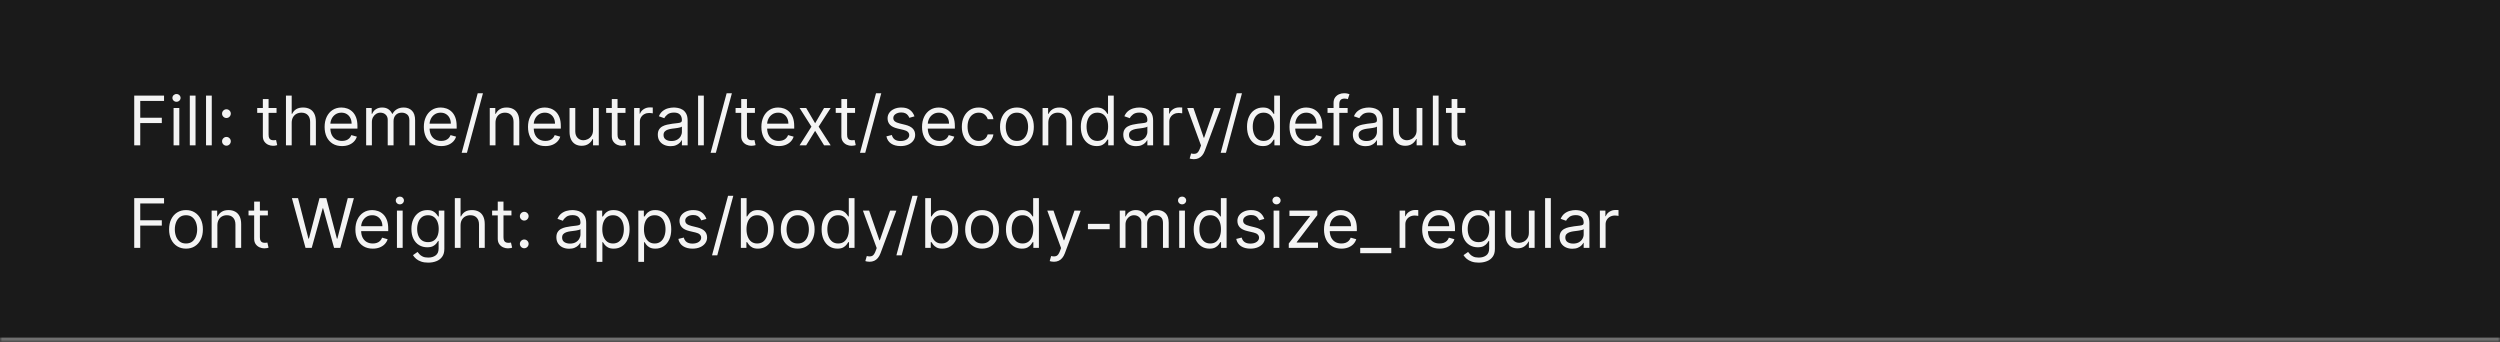 <svg width="585" height="80" viewBox="0 0 585 80" fill="none" xmlns="http://www.w3.org/2000/svg">
<mask id="path-1-inside-1_2029_9188" fill="white">
<path d="M0 0H585V80H0V0Z"/>
</mask>
<path d="M0 0H585V80H0V0Z" fill="#1A1A1A"/>
<path d="M585 79H0V81H585V79Z" fill="#707070" mask="url(#path-1-inside-1_2029_9188)"/>
<path d="M31.409 34V22.364H38.386V23.614H32.818V27.546H37.864V28.796H32.818V34H31.409ZM40.618 34V25.273H41.959V34H40.618ZM41.3 23.818C41.038 23.818 40.813 23.729 40.624 23.551C40.438 23.373 40.345 23.159 40.345 22.909C40.345 22.659 40.438 22.445 40.624 22.267C40.813 22.089 41.038 22 41.3 22C41.561 22 41.785 22.089 41.97 22.267C42.16 22.445 42.254 22.659 42.254 22.909C42.254 23.159 42.16 23.373 41.97 23.551C41.785 23.729 41.561 23.818 41.3 23.818ZM45.756 22.364V34H44.415V22.364H45.756ZM49.553 22.364V34H48.212V22.364H49.553ZM52.986 34.091C52.706 34.091 52.465 33.99 52.264 33.79C52.063 33.589 51.963 33.349 51.963 33.068C51.963 32.788 52.063 32.547 52.264 32.347C52.465 32.146 52.706 32.045 52.986 32.045C53.266 32.045 53.507 32.146 53.707 32.347C53.908 32.547 54.008 32.788 54.008 33.068C54.008 33.254 53.961 33.424 53.867 33.58C53.776 33.735 53.653 33.86 53.497 33.955C53.346 34.045 53.175 34.091 52.986 34.091ZM52.986 27.614C52.706 27.614 52.465 27.513 52.264 27.312C52.063 27.112 51.963 26.871 51.963 26.591C51.963 26.311 52.063 26.07 52.264 25.869C52.465 25.669 52.706 25.568 52.986 25.568C53.266 25.568 53.507 25.669 53.707 25.869C53.908 26.07 54.008 26.311 54.008 26.591C54.008 26.776 53.961 26.947 53.867 27.102C53.776 27.258 53.653 27.383 53.497 27.477C53.346 27.568 53.175 27.614 52.986 27.614ZM64.71 25.273V26.409H60.188V25.273H64.71ZM61.506 23.182H62.847V31.5C62.847 31.879 62.901 32.163 63.011 32.352C63.125 32.538 63.269 32.663 63.443 32.727C63.621 32.788 63.809 32.818 64.006 32.818C64.153 32.818 64.275 32.811 64.369 32.795C64.464 32.776 64.54 32.761 64.597 32.75L64.869 33.955C64.778 33.989 64.651 34.023 64.489 34.057C64.326 34.095 64.119 34.114 63.869 34.114C63.49 34.114 63.119 34.032 62.756 33.869C62.396 33.706 62.097 33.458 61.858 33.125C61.623 32.792 61.506 32.371 61.506 31.864V23.182ZM68.256 28.75V34H66.915V22.364H68.256V26.636H68.369C68.574 26.186 68.881 25.828 69.29 25.562C69.703 25.294 70.252 25.159 70.938 25.159C71.532 25.159 72.053 25.278 72.5 25.517C72.947 25.752 73.294 26.114 73.54 26.602C73.79 27.087 73.915 27.704 73.915 28.454V34H72.574V28.546C72.574 27.852 72.394 27.316 72.034 26.938C71.678 26.555 71.184 26.364 70.551 26.364C70.112 26.364 69.718 26.456 69.369 26.642C69.025 26.828 68.752 27.099 68.551 27.454C68.354 27.811 68.256 28.242 68.256 28.75ZM80.027 34.182C79.186 34.182 78.461 33.996 77.851 33.625C77.245 33.25 76.777 32.727 76.447 32.057C76.122 31.383 75.959 30.599 75.959 29.704C75.959 28.811 76.122 28.023 76.447 27.341C76.777 26.655 77.235 26.121 77.822 25.739C78.413 25.352 79.103 25.159 79.891 25.159C80.345 25.159 80.794 25.235 81.237 25.386C81.68 25.538 82.084 25.784 82.447 26.125C82.811 26.462 83.101 26.909 83.317 27.466C83.533 28.023 83.641 28.708 83.641 29.523V30.091H76.913V28.932H82.277C82.277 28.439 82.178 28 81.981 27.614C81.788 27.227 81.512 26.922 81.152 26.699C80.796 26.475 80.376 26.364 79.891 26.364C79.356 26.364 78.894 26.496 78.504 26.761C78.118 27.023 77.82 27.364 77.612 27.784C77.404 28.204 77.3 28.655 77.3 29.136V29.909C77.3 30.568 77.413 31.127 77.641 31.585C77.872 32.04 78.192 32.386 78.601 32.625C79.01 32.86 79.485 32.977 80.027 32.977C80.379 32.977 80.697 32.928 80.981 32.83C81.269 32.727 81.517 32.576 81.726 32.375C81.934 32.17 82.095 31.917 82.209 31.614L83.504 31.977C83.368 32.417 83.139 32.803 82.817 33.136C82.495 33.466 82.097 33.724 81.624 33.909C81.15 34.091 80.618 34.182 80.027 34.182ZM85.68 34V25.273H86.976V26.636H87.09C87.271 26.171 87.565 25.809 87.97 25.551C88.376 25.29 88.862 25.159 89.43 25.159C90.006 25.159 90.485 25.29 90.868 25.551C91.254 25.809 91.555 26.171 91.771 26.636H91.862C92.086 26.186 92.421 25.828 92.868 25.562C93.315 25.294 93.851 25.159 94.476 25.159C95.256 25.159 95.894 25.403 96.391 25.892C96.887 26.377 97.135 27.133 97.135 28.159V34H95.794V28.159C95.794 27.515 95.618 27.055 95.266 26.778C94.913 26.502 94.499 26.364 94.021 26.364C93.408 26.364 92.932 26.549 92.595 26.921C92.258 27.288 92.09 27.754 92.09 28.318V34H90.726V28.023C90.726 27.526 90.565 27.127 90.243 26.824C89.921 26.517 89.506 26.364 88.999 26.364C88.65 26.364 88.324 26.456 88.021 26.642C87.722 26.828 87.48 27.085 87.294 27.415C87.112 27.741 87.021 28.117 87.021 28.546V34H85.68ZM103.246 34.182C102.405 34.182 101.679 33.996 101.07 33.625C100.464 33.25 99.996 32.727 99.666 32.057C99.34 31.383 99.178 30.599 99.178 29.704C99.178 28.811 99.34 28.023 99.666 27.341C99.996 26.655 100.454 26.121 101.041 25.739C101.632 25.352 102.321 25.159 103.109 25.159C103.564 25.159 104.013 25.235 104.456 25.386C104.899 25.538 105.303 25.784 105.666 26.125C106.03 26.462 106.32 26.909 106.536 27.466C106.751 28.023 106.859 28.708 106.859 29.523V30.091H100.132V28.932H105.496C105.496 28.439 105.397 28 105.2 27.614C105.007 27.227 104.731 26.922 104.371 26.699C104.015 26.475 103.594 26.364 103.109 26.364C102.575 26.364 102.113 26.496 101.723 26.761C101.337 27.023 101.039 27.364 100.831 27.784C100.623 28.204 100.518 28.655 100.518 29.136V29.909C100.518 30.568 100.632 31.127 100.859 31.585C101.09 32.04 101.411 32.386 101.82 32.625C102.229 32.86 102.704 32.977 103.246 32.977C103.598 32.977 103.916 32.928 104.2 32.83C104.488 32.727 104.736 32.576 104.945 32.375C105.153 32.17 105.314 31.917 105.428 31.614L106.723 31.977C106.587 32.417 106.357 32.803 106.036 33.136C105.714 33.466 105.316 33.724 104.842 33.909C104.369 34.091 103.837 34.182 103.246 34.182ZM113.013 21.818L109.263 35.75H108.036L111.786 21.818H113.013ZM115.943 28.75V34H114.602V25.273H115.898V26.636H116.011C116.216 26.193 116.527 25.837 116.943 25.568C117.36 25.296 117.898 25.159 118.557 25.159C119.148 25.159 119.665 25.28 120.108 25.523C120.551 25.761 120.896 26.125 121.142 26.614C121.388 27.099 121.511 27.712 121.511 28.454V34H120.17V28.546C120.17 27.86 119.992 27.326 119.636 26.943C119.28 26.557 118.792 26.364 118.17 26.364C117.742 26.364 117.36 26.456 117.023 26.642C116.689 26.828 116.426 27.099 116.233 27.454C116.04 27.811 115.943 28.242 115.943 28.75ZM127.621 34.182C126.78 34.182 126.054 33.996 125.445 33.625C124.839 33.25 124.371 32.727 124.041 32.057C123.715 31.383 123.553 30.599 123.553 29.704C123.553 28.811 123.715 28.023 124.041 27.341C124.371 26.655 124.829 26.121 125.416 25.739C126.007 25.352 126.696 25.159 127.484 25.159C127.939 25.159 128.388 25.235 128.831 25.386C129.274 25.538 129.678 25.784 130.041 26.125C130.405 26.462 130.695 26.909 130.911 27.466C131.126 28.023 131.234 28.708 131.234 29.523V30.091H124.507V28.932H129.871C129.871 28.439 129.772 28 129.575 27.614C129.382 27.227 129.106 26.922 128.746 26.699C128.39 26.475 127.969 26.364 127.484 26.364C126.95 26.364 126.488 26.496 126.098 26.761C125.712 27.023 125.414 27.364 125.206 27.784C124.998 28.204 124.893 28.655 124.893 29.136V29.909C124.893 30.568 125.007 31.127 125.234 31.585C125.465 32.04 125.786 32.386 126.195 32.625C126.604 32.86 127.079 32.977 127.621 32.977C127.973 32.977 128.291 32.928 128.575 32.83C128.863 32.727 129.111 32.576 129.32 32.375C129.528 32.17 129.689 31.917 129.803 31.614L131.098 31.977C130.962 32.417 130.732 32.803 130.411 33.136C130.089 33.466 129.691 33.724 129.217 33.909C128.744 34.091 128.212 34.182 127.621 34.182ZM138.774 30.432V25.273H140.115V34H138.774V32.523H138.683C138.479 32.966 138.161 33.343 137.729 33.653C137.297 33.96 136.751 34.114 136.092 34.114C135.547 34.114 135.062 33.994 134.638 33.756C134.214 33.513 133.88 33.15 133.638 32.665C133.395 32.176 133.274 31.561 133.274 30.818V25.273H134.615V30.727C134.615 31.364 134.793 31.871 135.149 32.25C135.509 32.629 135.967 32.818 136.524 32.818C136.857 32.818 137.196 32.733 137.541 32.562C137.89 32.392 138.181 32.131 138.416 31.778C138.655 31.426 138.774 30.977 138.774 30.432ZM146.366 25.273V26.409H141.844V25.273H146.366ZM143.162 23.182H144.503V31.5C144.503 31.879 144.558 32.163 144.668 32.352C144.781 32.538 144.925 32.663 145.099 32.727C145.277 32.788 145.465 32.818 145.662 32.818C145.81 32.818 145.931 32.811 146.026 32.795C146.12 32.776 146.196 32.761 146.253 32.75L146.526 33.955C146.435 33.989 146.308 34.023 146.145 34.057C145.982 34.095 145.776 34.114 145.526 34.114C145.147 34.114 144.776 34.032 144.412 33.869C144.052 33.706 143.753 33.458 143.514 33.125C143.279 32.792 143.162 32.371 143.162 31.864V23.182ZM148.384 34V25.273H149.679V26.591H149.77C149.929 26.159 150.217 25.809 150.634 25.54C151.05 25.271 151.52 25.136 152.043 25.136C152.141 25.136 152.264 25.138 152.412 25.142C152.56 25.146 152.671 25.151 152.747 25.159V26.523C152.702 26.511 152.598 26.494 152.435 26.472C152.276 26.445 152.107 26.432 151.929 26.432C151.505 26.432 151.126 26.521 150.793 26.699C150.463 26.873 150.202 27.116 150.009 27.426C149.819 27.733 149.724 28.083 149.724 28.477V34H148.384ZM156.905 34.205C156.352 34.205 155.85 34.1 155.399 33.892C154.948 33.68 154.59 33.375 154.325 32.977C154.06 32.576 153.928 32.091 153.928 31.523C153.928 31.023 154.026 30.617 154.223 30.307C154.42 29.992 154.683 29.746 155.013 29.568C155.342 29.39 155.706 29.258 156.104 29.171C156.505 29.079 156.909 29.008 157.314 28.954C157.844 28.886 158.274 28.835 158.604 28.801C158.937 28.763 159.179 28.701 159.331 28.614C159.486 28.526 159.564 28.375 159.564 28.159V28.114C159.564 27.553 159.411 27.117 159.104 26.807C158.801 26.496 158.34 26.341 157.723 26.341C157.083 26.341 156.581 26.481 156.217 26.761C155.854 27.042 155.598 27.341 155.45 27.659L154.178 27.204C154.405 26.674 154.708 26.261 155.087 25.966C155.469 25.667 155.886 25.458 156.337 25.341C156.791 25.22 157.238 25.159 157.678 25.159C157.958 25.159 158.28 25.193 158.643 25.261C159.011 25.326 159.365 25.46 159.706 25.665C160.051 25.869 160.337 26.178 160.564 26.591C160.791 27.004 160.905 27.557 160.905 28.25V34H159.564V32.818H159.496C159.405 33.008 159.253 33.21 159.041 33.426C158.829 33.642 158.547 33.826 158.195 33.977C157.842 34.129 157.412 34.205 156.905 34.205ZM157.109 33C157.64 33 158.087 32.896 158.45 32.688C158.818 32.479 159.094 32.21 159.28 31.881C159.469 31.551 159.564 31.204 159.564 30.841V29.614C159.507 29.682 159.382 29.744 159.189 29.801C159 29.854 158.78 29.901 158.53 29.943C158.284 29.981 158.043 30.015 157.808 30.046C157.577 30.072 157.39 30.095 157.246 30.114C156.897 30.159 156.571 30.233 156.268 30.335C155.969 30.434 155.727 30.583 155.541 30.784C155.359 30.981 155.268 31.25 155.268 31.591C155.268 32.057 155.441 32.409 155.786 32.648C156.134 32.883 156.575 33 157.109 33ZM164.693 22.364V34H163.352V22.364H164.693ZM171.263 21.818L167.513 35.75H166.286L170.036 21.818H171.263ZM176.648 25.273V26.409H172.125V25.273H176.648ZM173.443 23.182H174.784V31.5C174.784 31.879 174.839 32.163 174.949 32.352C175.063 32.538 175.206 32.663 175.381 32.727C175.559 32.788 175.746 32.818 175.943 32.818C176.091 32.818 176.212 32.811 176.307 32.795C176.402 32.776 176.477 32.761 176.534 32.75L176.807 33.955C176.716 33.989 176.589 34.023 176.426 34.057C176.263 34.095 176.057 34.114 175.807 34.114C175.428 34.114 175.057 34.032 174.693 33.869C174.333 33.706 174.034 33.458 173.795 33.125C173.561 32.792 173.443 32.371 173.443 31.864V23.182ZM182.23 34.182C181.389 34.182 180.664 33.996 180.054 33.625C179.448 33.25 178.98 32.727 178.651 32.057C178.325 31.383 178.162 30.599 178.162 29.704C178.162 28.811 178.325 28.023 178.651 27.341C178.98 26.655 179.438 26.121 180.026 25.739C180.616 25.352 181.306 25.159 182.094 25.159C182.548 25.159 182.997 25.235 183.44 25.386C183.884 25.538 184.287 25.784 184.651 26.125C185.014 26.462 185.304 26.909 185.52 27.466C185.736 28.023 185.844 28.708 185.844 29.523V30.091H179.116V28.932H184.48C184.48 28.439 184.382 28 184.185 27.614C183.991 27.227 183.715 26.922 183.355 26.699C182.999 26.475 182.579 26.364 182.094 26.364C181.56 26.364 181.098 26.496 180.707 26.761C180.321 27.023 180.024 27.364 179.815 27.784C179.607 28.204 179.503 28.655 179.503 29.136V29.909C179.503 30.568 179.616 31.127 179.844 31.585C180.075 32.04 180.395 32.386 180.804 32.625C181.213 32.86 181.688 32.977 182.23 32.977C182.582 32.977 182.901 32.928 183.185 32.83C183.473 32.727 183.721 32.576 183.929 32.375C184.137 32.17 184.298 31.917 184.412 31.614L185.707 31.977C185.571 32.417 185.342 32.803 185.02 33.136C184.698 33.466 184.3 33.724 183.827 33.909C183.353 34.091 182.821 34.182 182.23 34.182ZM188.649 25.273L190.74 28.841L192.831 25.273H194.376L191.558 29.636L194.376 34H192.831L190.74 30.614L188.649 34H187.104L189.876 29.636L187.104 25.273H188.649ZM200.085 25.273V26.409H195.562V25.273H200.085ZM196.881 23.182H198.222V31.5C198.222 31.879 198.277 32.163 198.386 32.352C198.5 32.538 198.644 32.663 198.818 32.727C198.996 32.788 199.184 32.818 199.381 32.818C199.528 32.818 199.65 32.811 199.744 32.795C199.839 32.776 199.915 32.761 199.972 32.75L200.244 33.955C200.153 33.989 200.027 34.023 199.864 34.057C199.701 34.095 199.494 34.114 199.244 34.114C198.866 34.114 198.494 34.032 198.131 33.869C197.771 33.706 197.472 33.458 197.233 33.125C196.998 32.792 196.881 32.371 196.881 31.864V23.182ZM206.216 21.818L202.466 35.75H201.239L204.989 21.818H206.216ZM213.987 27.227L212.783 27.568C212.707 27.367 212.595 27.172 212.447 26.983C212.304 26.79 212.107 26.631 211.857 26.506C211.607 26.381 211.286 26.318 210.896 26.318C210.362 26.318 209.917 26.441 209.561 26.688C209.209 26.93 209.033 27.239 209.033 27.614C209.033 27.947 209.154 28.21 209.396 28.403C209.639 28.597 210.018 28.758 210.533 28.886L211.828 29.204C212.608 29.394 213.19 29.684 213.572 30.074C213.955 30.46 214.146 30.958 214.146 31.568C214.146 32.068 214.002 32.515 213.714 32.909C213.43 33.303 213.033 33.614 212.521 33.841C212.01 34.068 211.415 34.182 210.737 34.182C209.847 34.182 209.11 33.989 208.527 33.602C207.944 33.216 207.574 32.651 207.419 31.909L208.692 31.591C208.813 32.061 209.042 32.413 209.379 32.648C209.72 32.883 210.165 33 210.714 33C211.339 33 211.836 32.867 212.203 32.602C212.574 32.333 212.76 32.011 212.76 31.636C212.76 31.333 212.654 31.079 212.442 30.875C212.23 30.667 211.904 30.511 211.464 30.409L210.01 30.068C209.211 29.879 208.624 29.585 208.249 29.188C207.877 28.786 207.692 28.284 207.692 27.682C207.692 27.189 207.83 26.754 208.107 26.375C208.387 25.996 208.768 25.699 209.249 25.483C209.733 25.267 210.283 25.159 210.896 25.159C211.76 25.159 212.438 25.349 212.93 25.727C213.427 26.106 213.779 26.606 213.987 27.227ZM219.824 34.182C218.983 34.182 218.258 33.996 217.648 33.625C217.042 33.25 216.574 32.727 216.244 32.057C215.919 31.383 215.756 30.599 215.756 29.704C215.756 28.811 215.919 28.023 216.244 27.341C216.574 26.655 217.032 26.121 217.619 25.739C218.21 25.352 218.9 25.159 219.688 25.159C220.142 25.159 220.591 25.235 221.034 25.386C221.477 25.538 221.881 25.784 222.244 26.125C222.608 26.462 222.898 26.909 223.114 27.466C223.33 28.023 223.438 28.708 223.438 29.523V30.091H216.71V28.932H222.074C222.074 28.439 221.975 28 221.778 27.614C221.585 27.227 221.309 26.922 220.949 26.699C220.593 26.475 220.172 26.364 219.688 26.364C219.153 26.364 218.691 26.496 218.301 26.761C217.915 27.023 217.617 27.364 217.409 27.784C217.201 28.204 217.097 28.655 217.097 29.136V29.909C217.097 30.568 217.21 31.127 217.438 31.585C217.669 32.04 217.989 32.386 218.398 32.625C218.807 32.86 219.282 32.977 219.824 32.977C220.176 32.977 220.494 32.928 220.778 32.83C221.066 32.727 221.314 32.576 221.523 32.375C221.731 32.17 221.892 31.917 222.006 31.614L223.301 31.977C223.165 32.417 222.936 32.803 222.614 33.136C222.292 33.466 221.894 33.724 221.42 33.909C220.947 34.091 220.415 34.182 219.824 34.182ZM229.023 34.182C228.205 34.182 227.5 33.989 226.909 33.602C226.318 33.216 225.864 32.684 225.545 32.006C225.227 31.328 225.068 30.553 225.068 29.682C225.068 28.796 225.231 28.013 225.557 27.335C225.886 26.653 226.345 26.121 226.932 25.739C227.523 25.352 228.212 25.159 229 25.159C229.614 25.159 230.167 25.273 230.659 25.5C231.152 25.727 231.555 26.046 231.869 26.454C232.184 26.864 232.379 27.341 232.455 27.886H231.114C231.011 27.489 230.784 27.136 230.432 26.829C230.083 26.519 229.614 26.364 229.023 26.364C228.5 26.364 228.042 26.5 227.648 26.773C227.258 27.042 226.953 27.422 226.733 27.915C226.517 28.403 226.409 28.977 226.409 29.636C226.409 30.311 226.515 30.898 226.727 31.398C226.943 31.898 227.246 32.286 227.636 32.562C228.03 32.839 228.492 32.977 229.023 32.977C229.371 32.977 229.688 32.917 229.972 32.795C230.256 32.674 230.496 32.5 230.693 32.273C230.89 32.045 231.03 31.773 231.114 31.454H232.455C232.379 31.97 232.191 32.434 231.892 32.847C231.597 33.256 231.205 33.581 230.716 33.824C230.231 34.062 229.667 34.182 229.023 34.182ZM237.96 34.182C237.172 34.182 236.481 33.994 235.886 33.619C235.295 33.244 234.833 32.72 234.5 32.045C234.17 31.371 234.006 30.583 234.006 29.682C234.006 28.773 234.17 27.979 234.5 27.301C234.833 26.623 235.295 26.097 235.886 25.722C236.481 25.347 237.172 25.159 237.96 25.159C238.748 25.159 239.438 25.347 240.028 25.722C240.623 26.097 241.085 26.623 241.415 27.301C241.748 27.979 241.915 28.773 241.915 29.682C241.915 30.583 241.748 31.371 241.415 32.045C241.085 32.72 240.623 33.244 240.028 33.619C239.438 33.994 238.748 34.182 237.96 34.182ZM237.96 32.977C238.559 32.977 239.051 32.824 239.438 32.517C239.824 32.21 240.11 31.807 240.295 31.307C240.481 30.807 240.574 30.265 240.574 29.682C240.574 29.099 240.481 28.555 240.295 28.051C240.11 27.547 239.824 27.14 239.438 26.829C239.051 26.519 238.559 26.364 237.96 26.364C237.362 26.364 236.869 26.519 236.483 26.829C236.097 27.14 235.811 27.547 235.625 28.051C235.439 28.555 235.347 29.099 235.347 29.682C235.347 30.265 235.439 30.807 235.625 31.307C235.811 31.807 236.097 32.21 236.483 32.517C236.869 32.824 237.362 32.977 237.96 32.977ZM245.303 28.75V34H243.962V25.273H245.257V26.636H245.371C245.575 26.193 245.886 25.837 246.303 25.568C246.719 25.296 247.257 25.159 247.916 25.159C248.507 25.159 249.024 25.28 249.467 25.523C249.911 25.761 250.255 26.125 250.501 26.614C250.748 27.099 250.871 27.712 250.871 28.454V34H249.53V28.546C249.53 27.86 249.352 27.326 248.996 26.943C248.64 26.557 248.151 26.364 247.53 26.364C247.102 26.364 246.719 26.456 246.382 26.642C246.049 26.828 245.786 27.099 245.592 27.454C245.399 27.811 245.303 28.242 245.303 28.75ZM256.616 34.182C255.889 34.182 255.247 33.998 254.69 33.631C254.134 33.26 253.698 32.737 253.384 32.062C253.069 31.384 252.912 30.583 252.912 29.659C252.912 28.742 253.069 27.947 253.384 27.273C253.698 26.599 254.135 26.078 254.696 25.71C255.257 25.343 255.904 25.159 256.639 25.159C257.207 25.159 257.656 25.254 257.986 25.443C258.319 25.629 258.573 25.841 258.747 26.079C258.925 26.314 259.063 26.508 259.162 26.659H259.276V22.364H260.616V34H259.321V32.659H259.162C259.063 32.818 258.923 33.019 258.741 33.261C258.56 33.5 258.3 33.714 257.963 33.903C257.626 34.089 257.177 34.182 256.616 34.182ZM256.798 32.977C257.336 32.977 257.791 32.837 258.162 32.557C258.533 32.273 258.815 31.881 259.009 31.381C259.202 30.877 259.298 30.296 259.298 29.636C259.298 28.985 259.204 28.415 259.014 27.926C258.825 27.434 258.545 27.051 258.173 26.778C257.802 26.502 257.344 26.364 256.798 26.364C256.23 26.364 255.757 26.509 255.378 26.801C255.003 27.089 254.721 27.481 254.531 27.977C254.346 28.47 254.253 29.023 254.253 29.636C254.253 30.258 254.348 30.822 254.537 31.329C254.73 31.833 255.014 32.235 255.389 32.534C255.768 32.83 256.238 32.977 256.798 32.977ZM265.827 34.205C265.274 34.205 264.772 34.1 264.321 33.892C263.87 33.68 263.512 33.375 263.247 32.977C262.982 32.576 262.849 32.091 262.849 31.523C262.849 31.023 262.948 30.617 263.145 30.307C263.342 29.992 263.605 29.746 263.935 29.568C264.264 29.39 264.628 29.258 265.026 29.171C265.427 29.079 265.83 29.008 266.236 28.954C266.766 28.886 267.196 28.835 267.526 28.801C267.859 28.763 268.101 28.701 268.253 28.614C268.408 28.526 268.486 28.375 268.486 28.159V28.114C268.486 27.553 268.332 27.117 268.026 26.807C267.723 26.496 267.262 26.341 266.645 26.341C266.005 26.341 265.503 26.481 265.139 26.761C264.776 27.042 264.52 27.341 264.372 27.659L263.099 27.204C263.327 26.674 263.63 26.261 264.009 25.966C264.391 25.667 264.808 25.458 265.259 25.341C265.713 25.22 266.16 25.159 266.599 25.159C266.88 25.159 267.202 25.193 267.565 25.261C267.933 25.326 268.287 25.46 268.628 25.665C268.973 25.869 269.259 26.178 269.486 26.591C269.713 27.004 269.827 27.557 269.827 28.25V34H268.486V32.818H268.418C268.327 33.008 268.175 33.21 267.963 33.426C267.751 33.642 267.469 33.826 267.116 33.977C266.764 34.129 266.334 34.205 265.827 34.205ZM266.031 33C266.562 33 267.009 32.896 267.372 32.688C267.74 32.479 268.016 32.21 268.202 31.881C268.391 31.551 268.486 31.204 268.486 30.841V29.614C268.429 29.682 268.304 29.744 268.111 29.801C267.921 29.854 267.702 29.901 267.452 29.943C267.205 29.981 266.965 30.015 266.73 30.046C266.499 30.072 266.312 30.095 266.168 30.114C265.819 30.159 265.493 30.233 265.19 30.335C264.891 30.434 264.649 30.583 264.463 30.784C264.281 30.981 264.19 31.25 264.19 31.591C264.19 32.057 264.363 32.409 264.707 32.648C265.056 32.883 265.497 33 266.031 33ZM272.274 34V25.273H273.57V26.591H273.661C273.82 26.159 274.107 25.809 274.524 25.54C274.941 25.271 275.411 25.136 275.933 25.136C276.032 25.136 276.155 25.138 276.303 25.142C276.45 25.146 276.562 25.151 276.638 25.159V26.523C276.592 26.511 276.488 26.494 276.325 26.472C276.166 26.445 275.998 26.432 275.82 26.432C275.395 26.432 275.017 26.521 274.683 26.699C274.354 26.873 274.092 27.116 273.899 27.426C273.71 27.733 273.615 28.083 273.615 28.477V34H272.274ZM279.357 37.25C279.129 37.25 278.927 37.231 278.749 37.193C278.571 37.159 278.447 37.125 278.379 37.091L278.72 35.909C279.209 36.034 279.616 36.03 279.942 35.898C280.268 35.769 280.55 35.379 280.788 34.727L281.038 34.045L277.811 25.273H279.266L281.675 32.227H281.766L284.175 25.273L285.641 25.296L281.925 35.273C281.758 35.716 281.552 36.083 281.305 36.375C281.059 36.67 280.773 36.89 280.447 37.034C280.125 37.178 279.762 37.25 279.357 37.25ZM290.622 21.818L286.872 35.75H285.645L289.395 21.818H290.622ZM295.507 34.182C294.78 34.182 294.138 33.998 293.581 33.631C293.024 33.26 292.589 32.737 292.274 32.062C291.96 31.384 291.803 30.583 291.803 29.659C291.803 28.742 291.96 27.947 292.274 27.273C292.589 26.599 293.026 26.078 293.587 25.71C294.147 25.343 294.795 25.159 295.53 25.159C296.098 25.159 296.547 25.254 296.876 25.443C297.21 25.629 297.464 25.841 297.638 26.079C297.816 26.314 297.954 26.508 298.053 26.659H298.166V22.364H299.507V34H298.212V32.659H298.053C297.954 32.818 297.814 33.019 297.632 33.261C297.45 33.5 297.191 33.714 296.854 33.903C296.517 34.089 296.068 34.182 295.507 34.182ZM295.689 32.977C296.227 32.977 296.681 32.837 297.053 32.557C297.424 32.273 297.706 31.881 297.899 31.381C298.092 30.877 298.189 30.296 298.189 29.636C298.189 28.985 298.094 28.415 297.905 27.926C297.715 27.434 297.435 27.051 297.064 26.778C296.693 26.502 296.234 26.364 295.689 26.364C295.121 26.364 294.647 26.509 294.268 26.801C293.893 27.089 293.611 27.481 293.422 27.977C293.236 28.47 293.143 29.023 293.143 29.636C293.143 30.258 293.238 30.822 293.428 31.329C293.621 31.833 293.905 32.235 294.28 32.534C294.659 32.83 295.128 32.977 295.689 32.977ZM305.808 34.182C304.967 34.182 304.242 33.996 303.632 33.625C303.026 33.25 302.558 32.727 302.229 32.057C301.903 31.383 301.74 30.599 301.74 29.704C301.74 28.811 301.903 28.023 302.229 27.341C302.558 26.655 303.017 26.121 303.604 25.739C304.195 25.352 304.884 25.159 305.672 25.159C306.126 25.159 306.575 25.235 307.018 25.386C307.462 25.538 307.865 25.784 308.229 26.125C308.592 26.462 308.882 26.909 309.098 27.466C309.314 28.023 309.422 28.708 309.422 29.523V30.091H302.695V28.932H308.058C308.058 28.439 307.96 28 307.763 27.614C307.57 27.227 307.293 26.922 306.933 26.699C306.577 26.475 306.157 26.364 305.672 26.364C305.138 26.364 304.676 26.496 304.286 26.761C303.899 27.023 303.602 27.364 303.393 27.784C303.185 28.204 303.081 28.655 303.081 29.136V29.909C303.081 30.568 303.195 31.127 303.422 31.585C303.653 32.04 303.973 32.386 304.382 32.625C304.791 32.86 305.267 32.977 305.808 32.977C306.161 32.977 306.479 32.928 306.763 32.83C307.051 32.727 307.299 32.576 307.507 32.375C307.715 32.17 307.876 31.917 307.99 31.614L309.286 31.977C309.149 32.417 308.92 32.803 308.598 33.136C308.276 33.466 307.878 33.724 307.405 33.909C306.931 34.091 306.399 34.182 305.808 34.182ZM315.348 25.273V26.409H310.643V25.273H315.348ZM312.053 34V24.068C312.053 23.568 312.17 23.151 312.405 22.818C312.64 22.485 312.945 22.235 313.32 22.068C313.695 21.901 314.09 21.818 314.507 21.818C314.837 21.818 315.106 21.845 315.314 21.898C315.522 21.951 315.678 22 315.78 22.046L315.393 23.204C315.325 23.182 315.231 23.153 315.109 23.119C314.992 23.085 314.837 23.068 314.643 23.068C314.2 23.068 313.88 23.18 313.683 23.403C313.49 23.627 313.393 23.954 313.393 24.386V34H312.053ZM319.545 34.205C318.992 34.205 318.491 34.1 318.04 33.892C317.589 33.68 317.231 33.375 316.966 32.977C316.701 32.576 316.568 32.091 316.568 31.523C316.568 31.023 316.667 30.617 316.864 30.307C317.061 29.992 317.324 29.746 317.653 29.568C317.983 29.39 318.347 29.258 318.744 29.171C319.146 29.079 319.549 29.008 319.955 28.954C320.485 28.886 320.915 28.835 321.244 28.801C321.578 28.763 321.82 28.701 321.972 28.614C322.127 28.526 322.205 28.375 322.205 28.159V28.114C322.205 27.553 322.051 27.117 321.744 26.807C321.441 26.496 320.981 26.341 320.364 26.341C319.723 26.341 319.222 26.481 318.858 26.761C318.494 27.042 318.239 27.341 318.091 27.659L316.818 27.204C317.045 26.674 317.348 26.261 317.727 25.966C318.11 25.667 318.527 25.458 318.977 25.341C319.432 25.22 319.879 25.159 320.318 25.159C320.598 25.159 320.92 25.193 321.284 25.261C321.652 25.326 322.006 25.46 322.347 25.665C322.691 25.869 322.977 26.178 323.205 26.591C323.432 27.004 323.545 27.557 323.545 28.25V34H322.205V32.818H322.136C322.045 33.008 321.894 33.21 321.682 33.426C321.47 33.642 321.188 33.826 320.835 33.977C320.483 34.129 320.053 34.205 319.545 34.205ZM319.75 33C320.28 33 320.727 32.896 321.091 32.688C321.458 32.479 321.735 32.21 321.92 31.881C322.11 31.551 322.205 31.204 322.205 30.841V29.614C322.148 29.682 322.023 29.744 321.83 29.801C321.64 29.854 321.42 29.901 321.17 29.943C320.924 29.981 320.684 30.015 320.449 30.046C320.218 30.072 320.03 30.095 319.886 30.114C319.538 30.159 319.212 30.233 318.909 30.335C318.61 30.434 318.367 30.583 318.182 30.784C318 30.981 317.909 31.25 317.909 31.591C317.909 32.057 318.081 32.409 318.426 32.648C318.775 32.883 319.216 33 319.75 33ZM331.493 30.432V25.273H332.834V34H331.493V32.523H331.402C331.197 32.966 330.879 33.343 330.447 33.653C330.016 33.96 329.47 34.114 328.811 34.114C328.266 34.114 327.781 33.994 327.357 33.756C326.932 33.513 326.599 33.15 326.357 32.665C326.114 32.176 325.993 31.561 325.993 30.818V25.273H327.334V30.727C327.334 31.364 327.512 31.871 327.868 32.25C328.228 32.629 328.686 32.818 329.243 32.818C329.576 32.818 329.915 32.733 330.26 32.562C330.608 32.392 330.9 32.131 331.135 31.778C331.374 31.426 331.493 30.977 331.493 30.432ZM336.631 22.364V34H335.29V22.364H336.631ZM342.882 25.273V26.409H338.359V25.273H342.882ZM339.678 23.182H341.018V31.5C341.018 31.879 341.073 32.163 341.183 32.352C341.297 32.538 341.441 32.663 341.615 32.727C341.793 32.788 341.981 32.818 342.178 32.818C342.325 32.818 342.446 32.811 342.541 32.795C342.636 32.776 342.712 32.761 342.768 32.75L343.041 33.955C342.95 33.989 342.823 34.023 342.661 34.057C342.498 34.095 342.291 34.114 342.041 34.114C341.662 34.114 341.291 34.032 340.928 33.869C340.568 33.706 340.268 33.458 340.03 33.125C339.795 32.792 339.678 32.371 339.678 31.864V23.182ZM31.409 58V46.364H38.386V47.614H32.818V51.545H37.864V52.795H32.818V58H31.409ZM43.523 58.182C42.735 58.182 42.044 57.994 41.449 57.619C40.858 57.244 40.396 56.72 40.062 56.045C39.733 55.371 39.568 54.583 39.568 53.682C39.568 52.773 39.733 51.979 40.062 51.301C40.396 50.623 40.858 50.097 41.449 49.722C42.044 49.347 42.735 49.159 43.523 49.159C44.311 49.159 45 49.347 45.591 49.722C46.186 50.097 46.648 50.623 46.977 51.301C47.311 51.979 47.477 52.773 47.477 53.682C47.477 54.583 47.311 55.371 46.977 56.045C46.648 56.72 46.186 57.244 45.591 57.619C45 57.994 44.311 58.182 43.523 58.182ZM43.523 56.977C44.121 56.977 44.614 56.824 45 56.517C45.386 56.21 45.672 55.807 45.858 55.307C46.044 54.807 46.136 54.265 46.136 53.682C46.136 53.099 46.044 52.555 45.858 52.051C45.672 51.547 45.386 51.14 45 50.83C44.614 50.519 44.121 50.364 43.523 50.364C42.924 50.364 42.432 50.519 42.045 50.83C41.659 51.14 41.373 51.547 41.188 52.051C41.002 52.555 40.909 53.099 40.909 53.682C40.909 54.265 41.002 54.807 41.188 55.307C41.373 55.807 41.659 56.21 42.045 56.517C42.432 56.824 42.924 56.977 43.523 56.977ZM50.865 52.75V58H49.524V49.273H50.82V50.636H50.933C51.138 50.193 51.448 49.837 51.865 49.568C52.282 49.295 52.82 49.159 53.479 49.159C54.07 49.159 54.587 49.28 55.03 49.523C55.473 49.761 55.818 50.125 56.064 50.614C56.31 51.099 56.433 51.712 56.433 52.455V58H55.092V52.545C55.092 51.86 54.914 51.326 54.558 50.943C54.202 50.557 53.714 50.364 53.092 50.364C52.664 50.364 52.282 50.456 51.945 50.642C51.611 50.828 51.348 51.099 51.155 51.455C50.962 51.811 50.865 52.242 50.865 52.75ZM62.679 49.273V50.409H58.156V49.273H62.679ZM59.474 47.182H60.815V55.5C60.815 55.879 60.87 56.163 60.98 56.352C61.094 56.538 61.238 56.663 61.412 56.727C61.59 56.788 61.778 56.818 61.974 56.818C62.122 56.818 62.243 56.811 62.338 56.795C62.433 56.776 62.508 56.761 62.565 56.75L62.838 57.955C62.747 57.989 62.62 58.023 62.457 58.057C62.294 58.095 62.088 58.114 61.838 58.114C61.459 58.114 61.088 58.032 60.724 57.869C60.365 57.706 60.065 57.458 59.827 57.125C59.592 56.792 59.474 56.371 59.474 55.864V47.182ZM71.492 58L68.31 46.364H69.742L72.173 55.841H72.287L74.764 46.364H76.355L78.832 55.841H78.946L81.378 46.364H82.81L79.628 58H78.173L75.605 48.727H75.514L72.946 58H71.492ZM87.23 58.182C86.389 58.182 85.664 57.996 85.054 57.625C84.448 57.25 83.98 56.727 83.651 56.057C83.325 55.383 83.162 54.599 83.162 53.705C83.162 52.811 83.325 52.023 83.651 51.341C83.98 50.655 84.438 50.121 85.026 49.739C85.617 49.352 86.306 49.159 87.094 49.159C87.548 49.159 87.997 49.235 88.44 49.386C88.883 49.538 89.287 49.784 89.651 50.125C90.014 50.462 90.304 50.909 90.52 51.466C90.736 52.023 90.844 52.708 90.844 53.523V54.091H84.117V52.932H89.48C89.48 52.439 89.382 52 89.185 51.614C88.992 51.227 88.715 50.922 88.355 50.699C87.999 50.475 87.579 50.364 87.094 50.364C86.56 50.364 86.097 50.496 85.707 50.761C85.321 51.023 85.024 51.364 84.815 51.784C84.607 52.205 84.503 52.655 84.503 53.136V53.909C84.503 54.568 84.617 55.127 84.844 55.585C85.075 56.04 85.395 56.386 85.804 56.625C86.213 56.86 86.688 56.977 87.23 56.977C87.582 56.977 87.901 56.928 88.185 56.83C88.472 56.727 88.721 56.576 88.929 56.375C89.137 56.17 89.298 55.917 89.412 55.614L90.707 55.977C90.571 56.417 90.342 56.803 90.02 57.136C89.698 57.466 89.3 57.724 88.827 57.909C88.353 58.091 87.821 58.182 87.23 58.182ZM92.883 58V49.273H94.224V58H92.883ZM93.565 47.818C93.304 47.818 93.079 47.729 92.889 47.551C92.704 47.373 92.611 47.159 92.611 46.909C92.611 46.659 92.704 46.445 92.889 46.267C93.079 46.089 93.304 46 93.565 46C93.827 46 94.05 46.089 94.236 46.267C94.425 46.445 94.52 46.659 94.52 46.909C94.52 47.159 94.425 47.373 94.236 47.551C94.05 47.729 93.827 47.818 93.565 47.818ZM100.203 61.455C99.555 61.455 98.999 61.371 98.533 61.205C98.067 61.042 97.678 60.826 97.368 60.557C97.061 60.292 96.817 60.008 96.635 59.705L97.703 58.955C97.824 59.114 97.978 59.295 98.163 59.5C98.349 59.708 98.603 59.888 98.925 60.04C99.251 60.195 99.677 60.273 100.203 60.273C100.908 60.273 101.489 60.102 101.947 59.761C102.406 59.42 102.635 58.886 102.635 58.159V56.386H102.521C102.423 56.545 102.283 56.742 102.101 56.977C101.923 57.208 101.665 57.415 101.328 57.597C100.995 57.775 100.544 57.864 99.976 57.864C99.271 57.864 98.639 57.697 98.078 57.364C97.521 57.03 97.08 56.545 96.754 55.909C96.432 55.273 96.271 54.5 96.271 53.591C96.271 52.697 96.428 51.919 96.743 51.256C97.057 50.589 97.495 50.074 98.055 49.71C98.616 49.343 99.264 49.159 99.999 49.159C100.567 49.159 101.018 49.254 101.351 49.443C101.688 49.629 101.946 49.841 102.124 50.08C102.305 50.314 102.446 50.508 102.544 50.659H102.68V49.273H103.976V58.25C103.976 59 103.805 59.61 103.464 60.08C103.127 60.553 102.673 60.9 102.101 61.119C101.533 61.343 100.9 61.455 100.203 61.455ZM100.158 56.659C100.696 56.659 101.15 56.536 101.521 56.29C101.893 56.044 102.175 55.689 102.368 55.227C102.561 54.765 102.658 54.212 102.658 53.568C102.658 52.939 102.563 52.385 102.374 51.903C102.184 51.422 101.904 51.045 101.533 50.773C101.161 50.5 100.703 50.364 100.158 50.364C99.59 50.364 99.116 50.508 98.737 50.795C98.362 51.083 98.08 51.47 97.891 51.955C97.705 52.439 97.612 52.977 97.612 53.568C97.612 54.174 97.707 54.71 97.896 55.176C98.09 55.638 98.374 56.002 98.749 56.267C99.127 56.528 99.597 56.659 100.158 56.659ZM107.771 52.75V58H106.43V46.364H107.771V50.636H107.885C108.089 50.186 108.396 49.828 108.805 49.562C109.218 49.294 109.768 49.159 110.453 49.159C111.048 49.159 111.569 49.278 112.016 49.517C112.463 49.752 112.809 50.114 113.055 50.602C113.305 51.087 113.43 51.705 113.43 52.455V58H112.089V52.545C112.089 51.852 111.91 51.316 111.55 50.938C111.194 50.555 110.699 50.364 110.067 50.364C109.627 50.364 109.233 50.456 108.885 50.642C108.54 50.828 108.268 51.099 108.067 51.455C107.87 51.811 107.771 52.242 107.771 52.75ZM119.679 49.273V50.409H115.156V49.273H119.679ZM116.474 47.182H117.815V55.5C117.815 55.879 117.87 56.163 117.98 56.352C118.094 56.538 118.238 56.663 118.412 56.727C118.59 56.788 118.777 56.818 118.974 56.818C119.122 56.818 119.243 56.811 119.338 56.795C119.433 56.776 119.509 56.761 119.565 56.75L119.838 57.955C119.747 57.989 119.62 58.023 119.457 58.057C119.295 58.095 119.088 58.114 118.838 58.114C118.459 58.114 118.088 58.032 117.724 57.869C117.365 57.706 117.065 57.458 116.827 57.125C116.592 56.792 116.474 56.371 116.474 55.864V47.182ZM122.673 58.091C122.393 58.091 122.152 57.99 121.952 57.79C121.751 57.589 121.651 57.349 121.651 57.068C121.651 56.788 121.751 56.547 121.952 56.347C122.152 56.146 122.393 56.045 122.673 56.045C122.954 56.045 123.194 56.146 123.395 56.347C123.596 56.547 123.696 56.788 123.696 57.068C123.696 57.254 123.649 57.424 123.554 57.58C123.463 57.735 123.34 57.86 123.185 57.955C123.033 58.045 122.863 58.091 122.673 58.091ZM122.673 51.614C122.393 51.614 122.152 51.513 121.952 51.312C121.751 51.112 121.651 50.871 121.651 50.591C121.651 50.311 121.751 50.07 121.952 49.869C122.152 49.669 122.393 49.568 122.673 49.568C122.954 49.568 123.194 49.669 123.395 49.869C123.596 50.07 123.696 50.311 123.696 50.591C123.696 50.776 123.649 50.947 123.554 51.102C123.463 51.258 123.34 51.383 123.185 51.477C123.033 51.568 122.863 51.614 122.673 51.614ZM133.17 58.205C132.617 58.205 132.116 58.1 131.665 57.892C131.214 57.68 130.856 57.375 130.591 56.977C130.326 56.576 130.193 56.091 130.193 55.523C130.193 55.023 130.292 54.617 130.489 54.307C130.686 53.992 130.949 53.746 131.278 53.568C131.608 53.39 131.972 53.258 132.369 53.17C132.771 53.08 133.174 53.008 133.58 52.955C134.11 52.886 134.54 52.835 134.869 52.801C135.203 52.763 135.445 52.701 135.597 52.614C135.752 52.526 135.83 52.375 135.83 52.159V52.114C135.83 51.553 135.676 51.117 135.369 50.807C135.066 50.496 134.606 50.341 133.989 50.341C133.348 50.341 132.847 50.481 132.483 50.761C132.119 51.042 131.864 51.341 131.716 51.659L130.443 51.205C130.67 50.674 130.973 50.261 131.352 49.966C131.735 49.667 132.152 49.458 132.602 49.341C133.057 49.22 133.504 49.159 133.943 49.159C134.223 49.159 134.545 49.193 134.909 49.261C135.277 49.326 135.631 49.46 135.972 49.665C136.316 49.869 136.602 50.178 136.83 50.591C137.057 51.004 137.17 51.557 137.17 52.25V58H135.83V56.818H135.761C135.67 57.008 135.519 57.21 135.307 57.426C135.095 57.642 134.813 57.826 134.46 57.977C134.108 58.129 133.678 58.205 133.17 58.205ZM133.375 57C133.905 57 134.352 56.896 134.716 56.688C135.083 56.479 135.36 56.21 135.545 55.881C135.735 55.551 135.83 55.205 135.83 54.841V53.614C135.773 53.682 135.648 53.744 135.455 53.801C135.265 53.854 135.045 53.901 134.795 53.943C134.549 53.981 134.309 54.015 134.074 54.045C133.843 54.072 133.655 54.095 133.511 54.114C133.163 54.159 132.837 54.233 132.534 54.335C132.235 54.434 131.992 54.583 131.807 54.784C131.625 54.981 131.534 55.25 131.534 55.591C131.534 56.057 131.706 56.409 132.051 56.648C132.4 56.883 132.841 57 133.375 57ZM139.618 61.273V49.273H140.913V50.659H141.072C141.171 50.508 141.307 50.314 141.482 50.08C141.66 49.841 141.913 49.629 142.243 49.443C142.576 49.254 143.027 49.159 143.595 49.159C144.33 49.159 144.978 49.343 145.538 49.71C146.099 50.078 146.536 50.599 146.851 51.273C147.165 51.947 147.322 52.742 147.322 53.659C147.322 54.583 147.165 55.385 146.851 56.062C146.536 56.737 146.101 57.26 145.544 57.631C144.987 57.998 144.345 58.182 143.618 58.182C143.057 58.182 142.608 58.089 142.271 57.903C141.934 57.714 141.675 57.5 141.493 57.261C141.311 57.019 141.171 56.818 141.072 56.659H140.959V61.273H139.618ZM140.936 53.636C140.936 54.295 141.033 54.877 141.226 55.381C141.419 55.881 141.701 56.273 142.072 56.557C142.444 56.837 142.898 56.977 143.436 56.977C143.997 56.977 144.464 56.83 144.839 56.534C145.218 56.235 145.502 55.833 145.692 55.33C145.885 54.822 145.982 54.258 145.982 53.636C145.982 53.023 145.887 52.47 145.697 51.977C145.512 51.481 145.23 51.089 144.851 50.801C144.476 50.51 144.004 50.364 143.436 50.364C142.891 50.364 142.432 50.502 142.061 50.778C141.69 51.051 141.41 51.434 141.22 51.926C141.031 52.415 140.936 52.985 140.936 53.636ZM149.368 61.273V49.273H150.663V50.659H150.822C150.921 50.508 151.057 50.314 151.232 50.08C151.41 49.841 151.663 49.629 151.993 49.443C152.326 49.254 152.777 49.159 153.345 49.159C154.08 49.159 154.728 49.343 155.288 49.71C155.849 50.078 156.286 50.599 156.601 51.273C156.915 51.947 157.072 52.742 157.072 53.659C157.072 54.583 156.915 55.385 156.601 56.062C156.286 56.737 155.851 57.26 155.294 57.631C154.737 57.998 154.095 58.182 153.368 58.182C152.807 58.182 152.358 58.089 152.021 57.903C151.684 57.714 151.425 57.5 151.243 57.261C151.061 57.019 150.921 56.818 150.822 56.659H150.709V61.273H149.368ZM150.686 53.636C150.686 54.295 150.783 54.877 150.976 55.381C151.169 55.881 151.451 56.273 151.822 56.557C152.194 56.837 152.648 56.977 153.186 56.977C153.747 56.977 154.214 56.83 154.589 56.534C154.968 56.235 155.252 55.833 155.442 55.33C155.635 54.822 155.732 54.258 155.732 53.636C155.732 53.023 155.637 52.47 155.447 51.977C155.262 51.481 154.98 51.089 154.601 50.801C154.226 50.51 153.754 50.364 153.186 50.364C152.641 50.364 152.182 50.502 151.811 50.778C151.44 51.051 151.16 51.434 150.97 51.926C150.781 52.415 150.686 52.985 150.686 53.636ZM165.3 51.227L164.095 51.568C164.019 51.367 163.908 51.172 163.76 50.983C163.616 50.79 163.419 50.631 163.169 50.506C162.919 50.381 162.599 50.318 162.209 50.318C161.675 50.318 161.23 50.441 160.874 50.688C160.521 50.93 160.345 51.239 160.345 51.614C160.345 51.947 160.466 52.21 160.709 52.403C160.951 52.597 161.33 52.758 161.845 52.886L163.141 53.205C163.921 53.394 164.502 53.684 164.885 54.074C165.268 54.46 165.459 54.958 165.459 55.568C165.459 56.068 165.315 56.515 165.027 56.909C164.743 57.303 164.345 57.614 163.834 57.841C163.322 58.068 162.728 58.182 162.05 58.182C161.16 58.182 160.423 57.989 159.839 57.602C159.256 57.216 158.887 56.651 158.732 55.909L160.004 55.591C160.125 56.061 160.355 56.413 160.692 56.648C161.033 56.883 161.478 57 162.027 57C162.652 57 163.148 56.867 163.516 56.602C163.887 56.333 164.072 56.011 164.072 55.636C164.072 55.333 163.966 55.08 163.754 54.875C163.542 54.667 163.216 54.511 162.777 54.409L161.322 54.068C160.523 53.879 159.936 53.585 159.561 53.188C159.19 52.786 159.004 52.284 159.004 51.682C159.004 51.189 159.143 50.754 159.419 50.375C159.699 49.996 160.08 49.699 160.561 49.483C161.046 49.267 161.595 49.159 162.209 49.159C163.072 49.159 163.75 49.349 164.243 49.727C164.739 50.106 165.091 50.606 165.3 51.227ZM171.591 45.818L167.841 59.75H166.614L170.364 45.818H171.591ZM173.362 58V46.364H174.703V50.659H174.817C174.915 50.508 175.052 50.314 175.226 50.08C175.404 49.841 175.658 49.629 175.987 49.443C176.321 49.254 176.771 49.159 177.339 49.159C178.074 49.159 178.722 49.343 179.283 49.71C179.843 50.078 180.281 50.599 180.595 51.273C180.91 51.947 181.067 52.742 181.067 53.659C181.067 54.583 180.91 55.385 180.595 56.062C180.281 56.737 179.845 57.26 179.288 57.631C178.732 57.998 178.089 58.182 177.362 58.182C176.802 58.182 176.353 58.089 176.016 57.903C175.679 57.714 175.419 57.5 175.237 57.261C175.055 57.019 174.915 56.818 174.817 56.659H174.658V58H173.362ZM174.68 53.636C174.68 54.295 174.777 54.877 174.97 55.381C175.163 55.881 175.446 56.273 175.817 56.557C176.188 56.837 176.643 56.977 177.18 56.977C177.741 56.977 178.209 56.83 178.584 56.534C178.963 56.235 179.247 55.833 179.436 55.33C179.629 54.822 179.726 54.258 179.726 53.636C179.726 53.023 179.631 52.47 179.442 51.977C179.256 51.481 178.974 51.089 178.595 50.801C178.22 50.51 177.749 50.364 177.18 50.364C176.635 50.364 176.177 50.502 175.805 50.778C175.434 51.051 175.154 51.434 174.964 51.926C174.775 52.415 174.68 52.985 174.68 53.636ZM186.663 58.182C185.875 58.182 185.184 57.994 184.589 57.619C183.999 57.244 183.536 56.72 183.203 56.045C182.874 55.371 182.709 54.583 182.709 53.682C182.709 52.773 182.874 51.979 183.203 51.301C183.536 50.623 183.999 50.097 184.589 49.722C185.184 49.347 185.875 49.159 186.663 49.159C187.451 49.159 188.141 49.347 188.732 49.722C189.326 50.097 189.788 50.623 190.118 51.301C190.451 51.979 190.618 52.773 190.618 53.682C190.618 54.583 190.451 55.371 190.118 56.045C189.788 56.72 189.326 57.244 188.732 57.619C188.141 57.994 187.451 58.182 186.663 58.182ZM186.663 56.977C187.262 56.977 187.754 56.824 188.141 56.517C188.527 56.21 188.813 55.807 188.999 55.307C189.184 54.807 189.277 54.265 189.277 53.682C189.277 53.099 189.184 52.555 188.999 52.051C188.813 51.547 188.527 51.14 188.141 50.83C187.754 50.519 187.262 50.364 186.663 50.364C186.065 50.364 185.572 50.519 185.186 50.83C184.8 51.14 184.514 51.547 184.328 52.051C184.143 52.555 184.05 53.099 184.05 53.682C184.05 54.265 184.143 54.807 184.328 55.307C184.514 55.807 184.8 56.21 185.186 56.517C185.572 56.824 186.065 56.977 186.663 56.977ZM195.96 58.182C195.233 58.182 194.591 57.998 194.034 57.631C193.477 57.26 193.042 56.737 192.727 56.062C192.413 55.385 192.256 54.583 192.256 53.659C192.256 52.742 192.413 51.947 192.727 51.273C193.042 50.599 193.479 50.078 194.04 49.71C194.6 49.343 195.248 49.159 195.983 49.159C196.551 49.159 197 49.254 197.33 49.443C197.663 49.629 197.917 49.841 198.091 50.08C198.269 50.314 198.407 50.508 198.506 50.659H198.619V46.364H199.96V58H198.665V56.659H198.506C198.407 56.818 198.267 57.019 198.085 57.261C197.903 57.5 197.644 57.714 197.307 57.903C196.97 58.089 196.521 58.182 195.96 58.182ZM196.142 56.977C196.68 56.977 197.134 56.837 197.506 56.557C197.877 56.273 198.159 55.881 198.352 55.381C198.545 54.877 198.642 54.295 198.642 53.636C198.642 52.985 198.547 52.415 198.358 51.926C198.169 51.434 197.888 51.051 197.517 50.778C197.146 50.502 196.688 50.364 196.142 50.364C195.574 50.364 195.1 50.51 194.722 50.801C194.347 51.089 194.064 51.481 193.875 51.977C193.689 52.47 193.597 53.023 193.597 53.636C193.597 54.258 193.691 54.822 193.881 55.33C194.074 55.833 194.358 56.235 194.733 56.534C195.112 56.83 195.581 56.977 196.142 56.977ZM203.466 61.25C203.239 61.25 203.036 61.231 202.858 61.193C202.68 61.159 202.557 61.125 202.489 61.091L202.83 59.909C203.318 60.034 203.725 60.03 204.051 59.898C204.377 59.769 204.659 59.379 204.898 58.727L205.148 58.045L201.92 49.273H203.375L205.784 56.227H205.875L208.284 49.273L209.75 49.295L206.034 59.273C205.867 59.716 205.661 60.083 205.415 60.375C205.169 60.67 204.883 60.89 204.557 61.034C204.235 61.178 203.871 61.25 203.466 61.25ZM214.732 45.818L210.982 59.75H209.754L213.504 45.818H214.732ZM216.503 58V46.364H217.844V50.659H217.957C218.056 50.508 218.192 50.314 218.366 50.08C218.545 49.841 218.798 49.629 219.128 49.443C219.461 49.254 219.912 49.159 220.48 49.159C221.215 49.159 221.863 49.343 222.423 49.71C222.984 50.078 223.421 50.599 223.736 51.273C224.05 51.947 224.207 52.742 224.207 53.659C224.207 54.583 224.05 55.385 223.736 56.062C223.421 56.737 222.986 57.26 222.429 57.631C221.872 57.998 221.23 58.182 220.503 58.182C219.942 58.182 219.493 58.089 219.156 57.903C218.819 57.714 218.56 57.5 218.378 57.261C218.196 57.019 218.056 56.818 217.957 56.659H217.798V58H216.503ZM217.821 53.636C217.821 54.295 217.918 54.877 218.111 55.381C218.304 55.881 218.586 56.273 218.957 56.557C219.329 56.837 219.783 56.977 220.321 56.977C220.882 56.977 221.349 56.83 221.724 56.534C222.103 56.235 222.387 55.833 222.577 55.33C222.77 54.822 222.866 54.258 222.866 53.636C222.866 53.023 222.772 52.47 222.582 51.977C222.397 51.481 222.115 51.089 221.736 50.801C221.361 50.51 220.889 50.364 220.321 50.364C219.776 50.364 219.317 50.502 218.946 50.778C218.575 51.051 218.295 51.434 218.105 51.926C217.916 52.415 217.821 52.985 217.821 53.636ZM229.804 58.182C229.016 58.182 228.325 57.994 227.73 57.619C227.139 57.244 226.677 56.72 226.344 56.045C226.014 55.371 225.849 54.583 225.849 53.682C225.849 52.773 226.014 51.979 226.344 51.301C226.677 50.623 227.139 50.097 227.73 49.722C228.325 49.347 229.016 49.159 229.804 49.159C230.592 49.159 231.281 49.347 231.872 49.722C232.467 50.097 232.929 50.623 233.259 51.301C233.592 51.979 233.759 52.773 233.759 53.682C233.759 54.583 233.592 55.371 233.259 56.045C232.929 56.72 232.467 57.244 231.872 57.619C231.281 57.994 230.592 58.182 229.804 58.182ZM229.804 56.977C230.402 56.977 230.895 56.824 231.281 56.517C231.668 56.21 231.954 55.807 232.139 55.307C232.325 54.807 232.418 54.265 232.418 53.682C232.418 53.099 232.325 52.555 232.139 52.051C231.954 51.547 231.668 51.14 231.281 50.83C230.895 50.519 230.402 50.364 229.804 50.364C229.205 50.364 228.713 50.519 228.327 50.83C227.94 51.14 227.654 51.547 227.469 52.051C227.283 52.555 227.19 53.099 227.19 53.682C227.19 54.265 227.283 54.807 227.469 55.307C227.654 55.807 227.94 56.21 228.327 56.517C228.713 56.824 229.205 56.977 229.804 56.977ZM239.101 58.182C238.374 58.182 237.732 57.998 237.175 57.631C236.618 57.26 236.182 56.737 235.868 56.062C235.554 55.385 235.396 54.583 235.396 53.659C235.396 52.742 235.554 51.947 235.868 51.273C236.182 50.599 236.62 50.078 237.18 49.71C237.741 49.343 238.389 49.159 239.124 49.159C239.692 49.159 240.141 49.254 240.47 49.443C240.804 49.629 241.057 49.841 241.232 50.08C241.41 50.314 241.548 50.508 241.646 50.659H241.76V46.364H243.101V58H241.805V56.659H241.646C241.548 56.818 241.408 57.019 241.226 57.261C241.044 57.5 240.785 57.714 240.447 57.903C240.11 58.089 239.661 58.182 239.101 58.182ZM239.283 56.977C239.821 56.977 240.275 56.837 240.646 56.557C241.018 56.273 241.3 55.881 241.493 55.381C241.686 54.877 241.783 54.295 241.783 53.636C241.783 52.985 241.688 52.415 241.499 51.926C241.309 51.434 241.029 51.051 240.658 50.778C240.286 50.502 239.828 50.364 239.283 50.364C238.714 50.364 238.241 50.51 237.862 50.801C237.487 51.089 237.205 51.481 237.016 51.977C236.83 52.47 236.737 53.023 236.737 53.636C236.737 54.258 236.832 54.822 237.021 55.33C237.214 55.833 237.499 56.235 237.874 56.534C238.252 56.83 238.722 56.977 239.283 56.977ZM246.607 61.25C246.379 61.25 246.177 61.231 245.999 61.193C245.821 61.159 245.697 61.125 245.629 61.091L245.97 59.909C246.459 60.034 246.866 60.03 247.192 59.898C247.518 59.769 247.8 59.379 248.038 58.727L248.288 58.045L245.061 49.273H246.516L248.925 56.227H249.016L251.425 49.273L252.891 49.295L249.175 59.273C249.008 59.716 248.802 60.083 248.555 60.375C248.309 60.67 248.023 60.89 247.697 61.034C247.375 61.178 247.012 61.25 246.607 61.25ZM259.665 52.386V53.636H254.574V52.386H259.665ZM262.024 58V49.273H263.32V50.636H263.433C263.615 50.17 263.909 49.809 264.314 49.551C264.719 49.29 265.206 49.159 265.774 49.159C266.35 49.159 266.829 49.29 267.212 49.551C267.598 49.809 267.899 50.17 268.115 50.636H268.206C268.429 50.186 268.765 49.828 269.212 49.562C269.659 49.294 270.195 49.159 270.82 49.159C271.6 49.159 272.238 49.403 272.734 49.892C273.231 50.377 273.479 51.133 273.479 52.159V58H272.138V52.159C272.138 51.515 271.962 51.055 271.609 50.778C271.257 50.502 270.842 50.364 270.365 50.364C269.751 50.364 269.276 50.549 268.939 50.92C268.602 51.288 268.433 51.754 268.433 52.318V58H267.07V52.023C267.07 51.526 266.909 51.127 266.587 50.824C266.265 50.517 265.85 50.364 265.342 50.364C264.994 50.364 264.668 50.456 264.365 50.642C264.066 50.828 263.823 51.085 263.638 51.415C263.456 51.74 263.365 52.117 263.365 52.545V58H262.024ZM275.93 58V49.273H277.271V58H275.93ZM276.612 47.818C276.351 47.818 276.125 47.729 275.936 47.551C275.75 47.373 275.658 47.159 275.658 46.909C275.658 46.659 275.75 46.445 275.936 46.267C276.125 46.089 276.351 46 276.612 46C276.874 46 277.097 46.089 277.283 46.267C277.472 46.445 277.567 46.659 277.567 46.909C277.567 47.159 277.472 47.373 277.283 47.551C277.097 47.729 276.874 47.818 276.612 47.818ZM283.023 58.182C282.295 58.182 281.653 57.998 281.097 57.631C280.54 57.26 280.104 56.737 279.79 56.062C279.475 55.385 279.318 54.583 279.318 53.659C279.318 52.742 279.475 51.947 279.79 51.273C280.104 50.599 280.542 50.078 281.102 49.71C281.663 49.343 282.311 49.159 283.045 49.159C283.614 49.159 284.063 49.254 284.392 49.443C284.725 49.629 284.979 49.841 285.153 50.08C285.331 50.314 285.47 50.508 285.568 50.659H285.682V46.364H287.023V58H285.727V56.659H285.568C285.47 56.818 285.33 57.019 285.148 57.261C284.966 57.5 284.706 57.714 284.369 57.903C284.032 58.089 283.583 58.182 283.023 58.182ZM283.205 56.977C283.742 56.977 284.197 56.837 284.568 56.557C284.939 56.273 285.222 55.881 285.415 55.381C285.608 54.877 285.705 54.295 285.705 53.636C285.705 52.985 285.61 52.415 285.42 51.926C285.231 51.434 284.951 51.051 284.58 50.778C284.208 50.502 283.75 50.364 283.205 50.364C282.636 50.364 282.163 50.51 281.784 50.801C281.409 51.089 281.127 51.481 280.938 51.977C280.752 52.47 280.659 53.023 280.659 53.636C280.659 54.258 280.754 54.822 280.943 55.33C281.136 55.833 281.42 56.235 281.795 56.534C282.174 56.83 282.644 56.977 283.205 56.977ZM295.847 51.227L294.642 51.568C294.566 51.367 294.455 51.172 294.307 50.983C294.163 50.79 293.966 50.631 293.716 50.506C293.466 50.381 293.146 50.318 292.756 50.318C292.222 50.318 291.777 50.441 291.42 50.688C291.068 50.93 290.892 51.239 290.892 51.614C290.892 51.947 291.013 52.21 291.256 52.403C291.498 52.597 291.877 52.758 292.392 52.886L293.688 53.205C294.468 53.394 295.049 53.684 295.432 54.074C295.814 54.46 296.006 54.958 296.006 55.568C296.006 56.068 295.862 56.515 295.574 56.909C295.29 57.303 294.892 57.614 294.381 57.841C293.869 58.068 293.275 58.182 292.597 58.182C291.706 58.182 290.97 57.989 290.386 57.602C289.803 57.216 289.434 56.651 289.278 55.909L290.551 55.591C290.672 56.061 290.902 56.413 291.239 56.648C291.58 56.883 292.025 57 292.574 57C293.199 57 293.695 56.867 294.062 56.602C294.434 56.333 294.619 56.011 294.619 55.636C294.619 55.333 294.513 55.08 294.301 54.875C294.089 54.667 293.763 54.511 293.324 54.409L291.869 54.068C291.07 53.879 290.483 53.585 290.108 53.188C289.737 52.786 289.551 52.284 289.551 51.682C289.551 51.189 289.689 50.754 289.966 50.375C290.246 49.996 290.627 49.699 291.108 49.483C291.593 49.267 292.142 49.159 292.756 49.159C293.619 49.159 294.297 49.349 294.79 49.727C295.286 50.106 295.638 50.606 295.847 51.227ZM298.024 58V49.273H299.365V58H298.024ZM298.706 47.818C298.445 47.818 298.219 47.729 298.03 47.551C297.844 47.373 297.751 47.159 297.751 46.909C297.751 46.659 297.844 46.445 298.03 46.267C298.219 46.089 298.445 46 298.706 46C298.967 46 299.191 46.089 299.376 46.267C299.566 46.445 299.661 46.659 299.661 46.909C299.661 47.159 299.566 47.373 299.376 47.551C299.191 47.729 298.967 47.818 298.706 47.818ZM301.571 58V56.977L306.526 50.614V50.523H301.73V49.273H308.253V50.341L303.435 56.659V56.75H308.412V58H301.571ZM313.886 58.182C313.045 58.182 312.32 57.996 311.71 57.625C311.104 57.25 310.636 56.727 310.307 56.057C309.981 55.383 309.818 54.599 309.818 53.705C309.818 52.811 309.981 52.023 310.307 51.341C310.636 50.655 311.095 50.121 311.682 49.739C312.273 49.352 312.962 49.159 313.75 49.159C314.205 49.159 314.653 49.235 315.097 49.386C315.54 49.538 315.943 49.784 316.307 50.125C316.67 50.462 316.96 50.909 317.176 51.466C317.392 52.023 317.5 52.708 317.5 53.523V54.091H310.773V52.932H316.136C316.136 52.439 316.038 52 315.841 51.614C315.648 51.227 315.371 50.922 315.011 50.699C314.655 50.475 314.235 50.364 313.75 50.364C313.216 50.364 312.754 50.496 312.364 50.761C311.977 51.023 311.68 51.364 311.472 51.784C311.263 52.205 311.159 52.655 311.159 53.136V53.909C311.159 54.568 311.273 55.127 311.5 55.585C311.731 56.04 312.051 56.386 312.46 56.625C312.869 56.86 313.345 56.977 313.886 56.977C314.239 56.977 314.557 56.928 314.841 56.83C315.129 56.727 315.377 56.576 315.585 56.375C315.794 56.17 315.955 55.917 316.068 55.614L317.364 55.977C317.227 56.417 316.998 56.803 316.676 57.136C316.354 57.466 315.956 57.724 315.483 57.909C315.009 58.091 314.477 58.182 313.886 58.182ZM325.562 58V59.25H318.29V58H325.562ZM327.509 58V49.273H328.804V50.591H328.895C329.054 50.159 329.342 49.809 329.759 49.54C330.175 49.271 330.645 49.136 331.168 49.136C331.266 49.136 331.389 49.138 331.537 49.142C331.685 49.146 331.796 49.151 331.872 49.159V50.523C331.827 50.511 331.723 50.494 331.56 50.472C331.401 50.445 331.232 50.432 331.054 50.432C330.63 50.432 330.251 50.521 329.918 50.699C329.588 50.873 329.327 51.115 329.134 51.426C328.944 51.733 328.849 52.083 328.849 52.477V58H327.509ZM336.855 58.182C336.014 58.182 335.289 57.996 334.679 57.625C334.073 57.25 333.605 56.727 333.276 56.057C332.95 55.383 332.787 54.599 332.787 53.705C332.787 52.811 332.95 52.023 333.276 51.341C333.605 50.655 334.063 50.121 334.651 49.739C335.241 49.352 335.931 49.159 336.719 49.159C337.173 49.159 337.622 49.235 338.065 49.386C338.509 49.538 338.912 49.784 339.276 50.125C339.639 50.462 339.929 50.909 340.145 51.466C340.361 52.023 340.469 52.708 340.469 53.523V54.091H333.741V52.932H339.105C339.105 52.439 339.007 52 338.81 51.614C338.616 51.227 338.34 50.922 337.98 50.699C337.624 50.475 337.204 50.364 336.719 50.364C336.185 50.364 335.723 50.496 335.332 50.761C334.946 51.023 334.649 51.364 334.44 51.784C334.232 52.205 334.128 52.655 334.128 53.136V53.909C334.128 54.568 334.241 55.127 334.469 55.585C334.7 56.04 335.02 56.386 335.429 56.625C335.838 56.86 336.313 56.977 336.855 56.977C337.207 56.977 337.526 56.928 337.81 56.83C338.098 56.727 338.346 56.576 338.554 56.375C338.762 56.17 338.923 55.917 339.037 55.614L340.332 55.977C340.196 56.417 339.967 56.803 339.645 57.136C339.323 57.466 338.925 57.724 338.452 57.909C337.978 58.091 337.446 58.182 336.855 58.182ZM346.031 61.455C345.384 61.455 344.827 61.371 344.361 61.205C343.895 61.042 343.507 60.826 343.196 60.557C342.889 60.292 342.645 60.008 342.463 59.705L343.531 58.955C343.652 59.114 343.806 59.295 343.991 59.5C344.177 59.708 344.431 59.888 344.753 60.04C345.079 60.195 345.505 60.273 346.031 60.273C346.736 60.273 347.317 60.102 347.776 59.761C348.234 59.42 348.463 58.886 348.463 58.159V56.386H348.349C348.251 56.545 348.111 56.742 347.929 56.977C347.751 57.208 347.493 57.415 347.156 57.597C346.823 57.775 346.372 57.864 345.804 57.864C345.099 57.864 344.467 57.697 343.906 57.364C343.349 57.03 342.908 56.545 342.582 55.909C342.26 55.273 342.099 54.5 342.099 53.591C342.099 52.697 342.257 51.919 342.571 51.256C342.885 50.589 343.323 50.074 343.884 49.71C344.444 49.343 345.092 49.159 345.827 49.159C346.395 49.159 346.846 49.254 347.179 49.443C347.516 49.629 347.774 49.841 347.952 50.08C348.134 50.314 348.274 50.508 348.372 50.659H348.509V49.273H349.804V58.25C349.804 59 349.634 59.61 349.293 60.08C348.955 60.553 348.501 60.9 347.929 61.119C347.361 61.343 346.728 61.455 346.031 61.455ZM345.986 56.659C346.524 56.659 346.978 56.536 347.349 56.29C347.721 56.044 348.003 55.689 348.196 55.227C348.389 54.765 348.486 54.212 348.486 53.568C348.486 52.939 348.391 52.385 348.202 51.903C348.012 51.422 347.732 51.045 347.361 50.773C346.99 50.5 346.531 50.364 345.986 50.364C345.418 50.364 344.944 50.508 344.565 50.795C344.19 51.083 343.908 51.47 343.719 51.955C343.533 52.439 343.44 52.977 343.44 53.568C343.44 54.174 343.535 54.71 343.724 55.176C343.918 55.638 344.202 56.002 344.577 56.267C344.955 56.528 345.425 56.659 345.986 56.659ZM357.759 54.432V49.273H359.099V58H357.759V56.523H357.668C357.463 56.966 357.145 57.343 356.713 57.653C356.281 57.96 355.736 58.114 355.077 58.114C354.531 58.114 354.046 57.994 353.622 57.756C353.198 57.513 352.865 57.15 352.622 56.665C352.38 56.176 352.259 55.561 352.259 54.818V49.273H353.599V54.727C353.599 55.364 353.777 55.871 354.134 56.25C354.493 56.629 354.952 56.818 355.509 56.818C355.842 56.818 356.181 56.733 356.526 56.562C356.874 56.392 357.166 56.131 357.401 55.778C357.639 55.426 357.759 54.977 357.759 54.432ZM362.896 46.364V58H361.555V46.364H362.896ZM367.92 58.205C367.367 58.205 366.866 58.1 366.415 57.892C365.964 57.68 365.606 57.375 365.341 56.977C365.076 56.576 364.943 56.091 364.943 55.523C364.943 55.023 365.042 54.617 365.239 54.307C365.436 53.992 365.699 53.746 366.028 53.568C366.358 53.39 366.722 53.258 367.119 53.17C367.521 53.08 367.924 53.008 368.33 52.955C368.86 52.886 369.29 52.835 369.619 52.801C369.953 52.763 370.195 52.701 370.347 52.614C370.502 52.526 370.58 52.375 370.58 52.159V52.114C370.58 51.553 370.426 51.117 370.119 50.807C369.816 50.496 369.356 50.341 368.739 50.341C368.098 50.341 367.597 50.481 367.233 50.761C366.869 51.042 366.614 51.341 366.466 51.659L365.193 51.205C365.42 50.674 365.723 50.261 366.102 49.966C366.485 49.667 366.902 49.458 367.352 49.341C367.807 49.22 368.254 49.159 368.693 49.159C368.973 49.159 369.295 49.193 369.659 49.261C370.027 49.326 370.381 49.46 370.722 49.665C371.066 49.869 371.352 50.178 371.58 50.591C371.807 51.004 371.92 51.557 371.92 52.25V58H370.58V56.818H370.511C370.42 57.008 370.269 57.21 370.057 57.426C369.845 57.642 369.563 57.826 369.21 57.977C368.858 58.129 368.428 58.205 367.92 58.205ZM368.125 57C368.655 57 369.102 56.896 369.466 56.688C369.833 56.479 370.11 56.21 370.295 55.881C370.485 55.551 370.58 55.205 370.58 54.841V53.614C370.523 53.682 370.398 53.744 370.205 53.801C370.015 53.854 369.795 53.901 369.545 53.943C369.299 53.981 369.059 54.015 368.824 54.045C368.593 54.072 368.405 54.095 368.261 54.114C367.913 54.159 367.587 54.233 367.284 54.335C366.985 54.434 366.742 54.583 366.557 54.784C366.375 54.981 366.284 55.25 366.284 55.591C366.284 56.057 366.456 56.409 366.801 56.648C367.15 56.883 367.591 57 368.125 57ZM374.368 58V49.273H375.663V50.591H375.754C375.913 50.159 376.201 49.809 376.618 49.54C377.035 49.271 377.504 49.136 378.027 49.136C378.125 49.136 378.249 49.138 378.396 49.142C378.544 49.146 378.656 49.151 378.732 49.159V50.523C378.686 50.511 378.582 50.494 378.419 50.472C378.26 50.445 378.091 50.432 377.913 50.432C377.489 50.432 377.11 50.521 376.777 50.699C376.447 50.873 376.186 51.115 375.993 51.426C375.804 51.733 375.709 52.083 375.709 52.477V58H374.368Z" fill="white" fill-opacity="0.95"/>
</svg>

